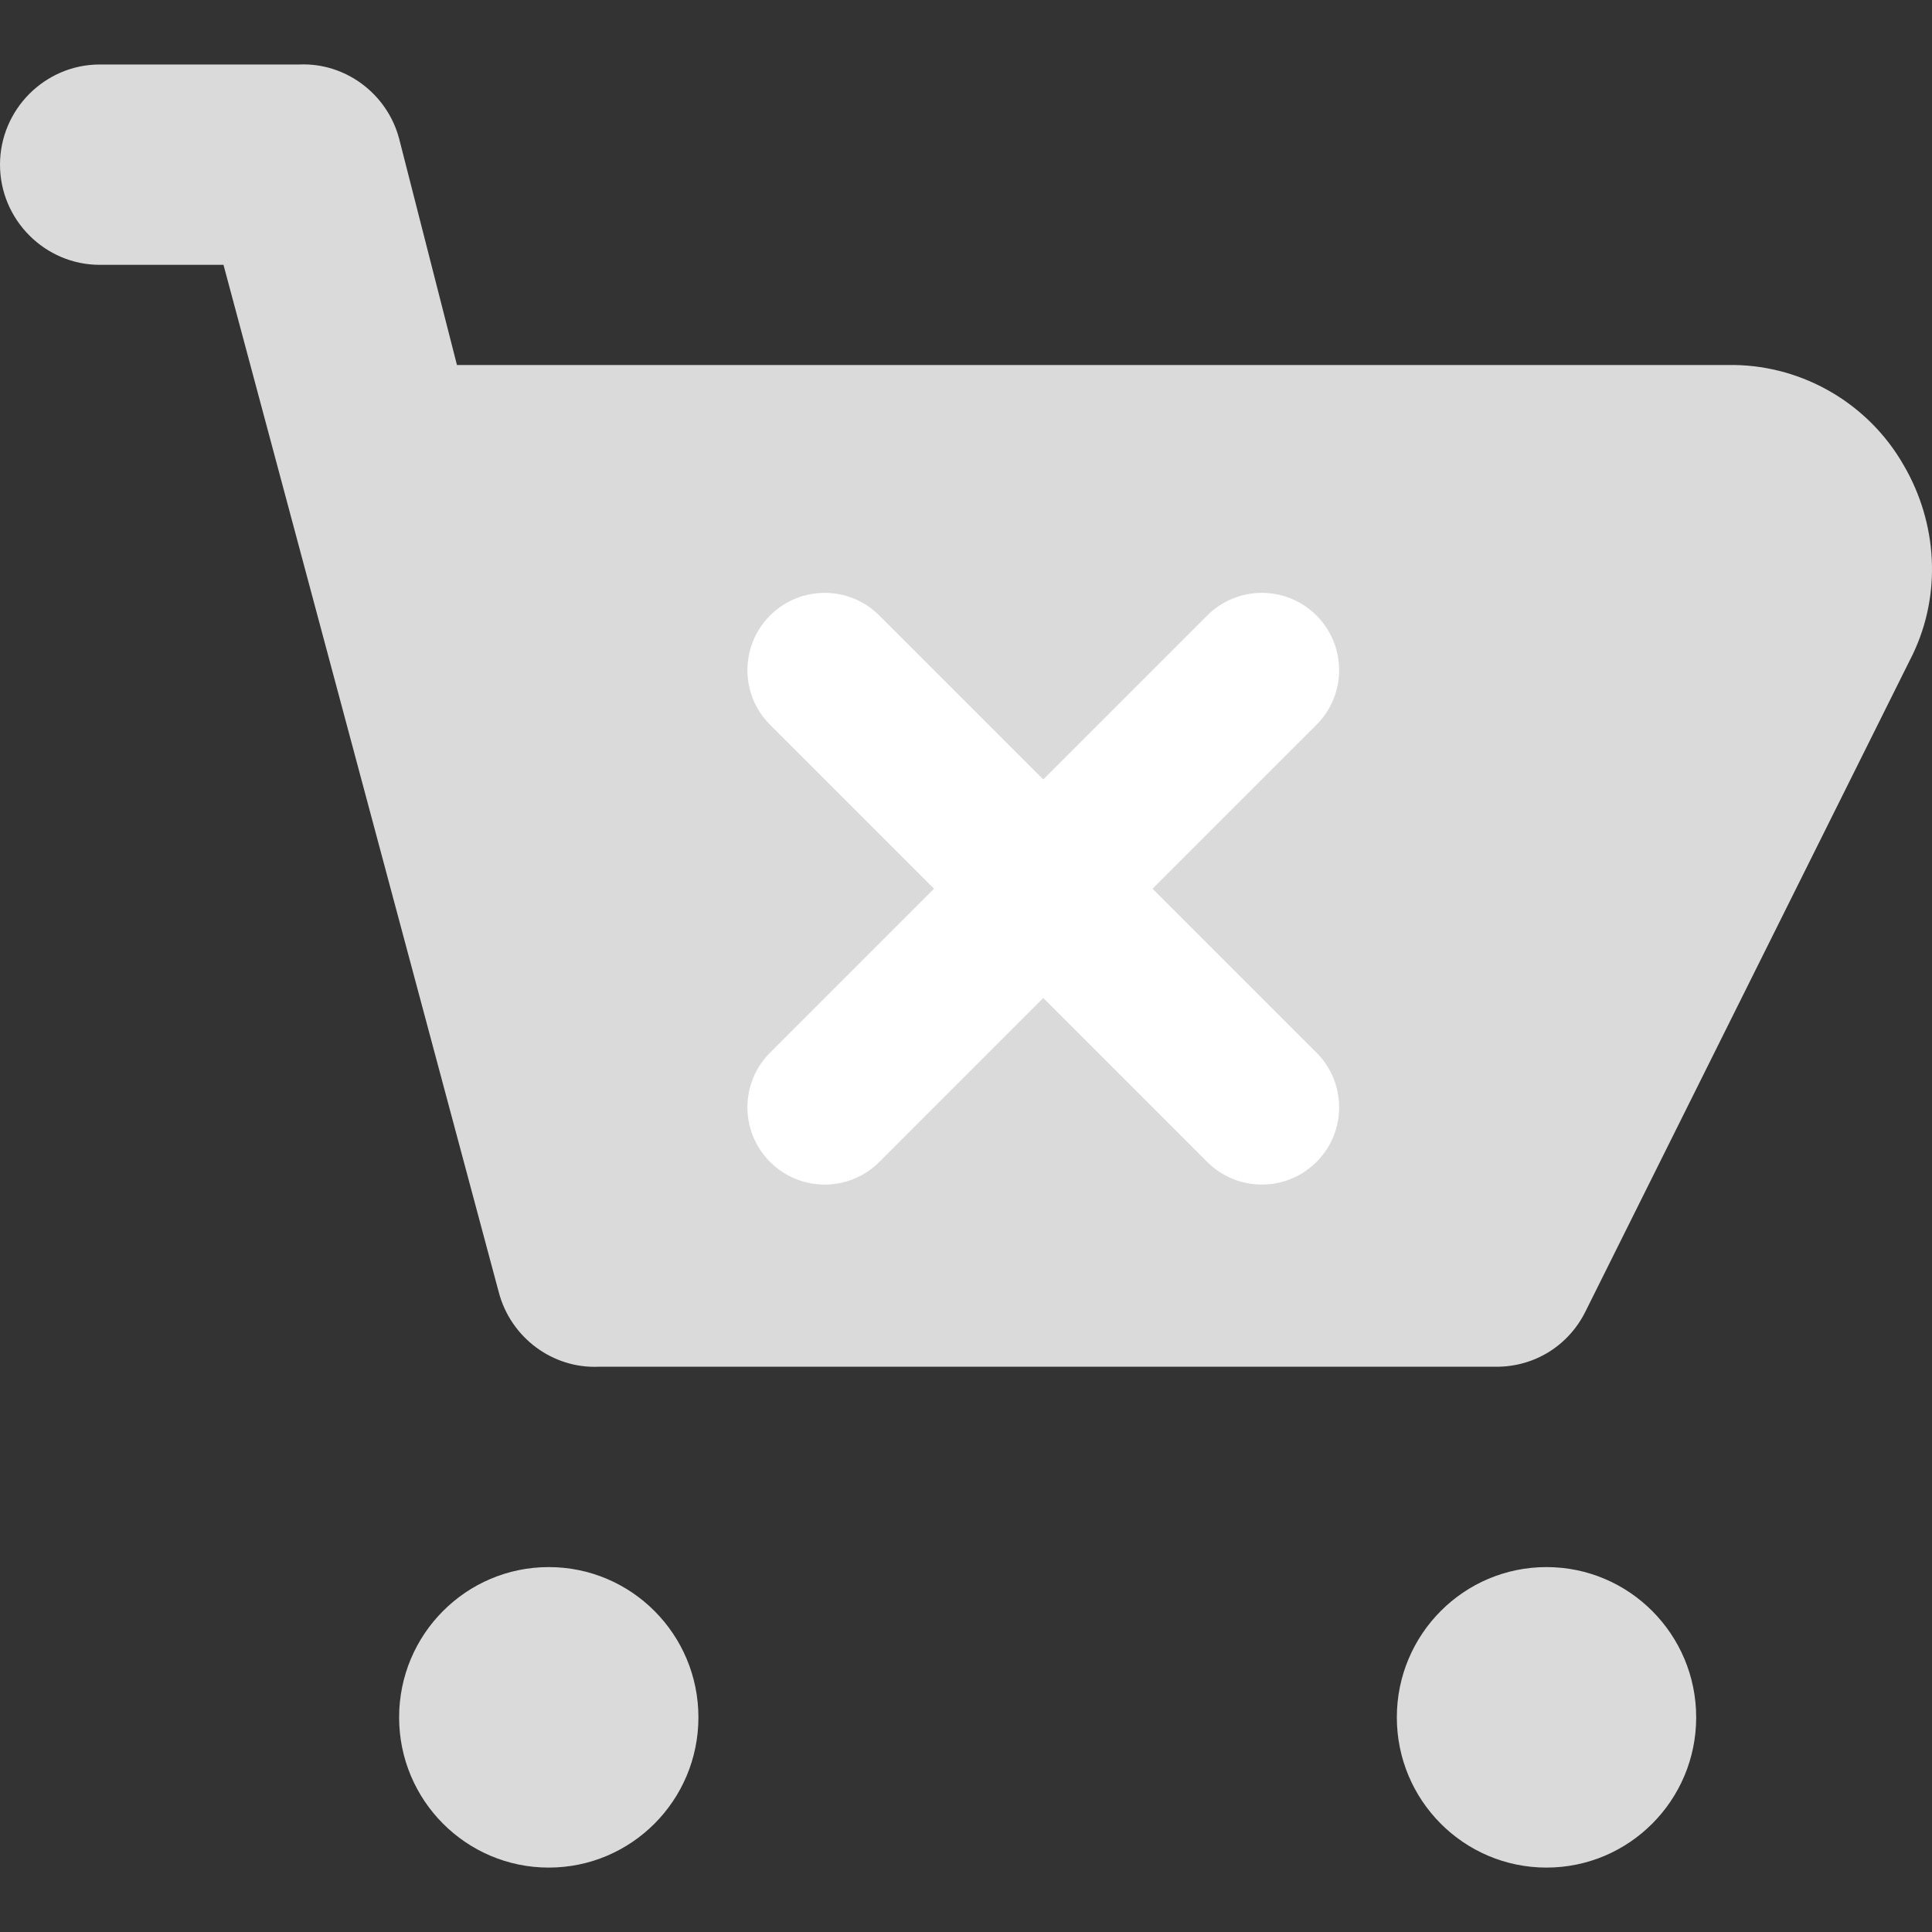 <svg width="50" height="50" viewBox="0 0 50 50" fill="none" xmlns="http://www.w3.org/2000/svg">
<rect x="0" y="0" width="50" height="50" fill="#333333" stroke="none"/>
<g clip-path="url(#clip0_580_34693)">
<path d="M49.267 12.039C48.364 10.457 46.685 9.472 44.878 9.446H11.826L10.329 3.587C10.019 2.421 8.934 1.617 7.747 1.669H2.582C1.162 1.669 0 2.836 0 4.261C0 5.687 1.162 6.854 2.582 6.854H5.784L12.911 33.453C13.221 34.619 14.305 35.423 15.493 35.371H38.732C39.714 35.371 40.591 34.827 41.03 33.945L49.5 16.939C50.249 15.383 50.145 13.543 49.267 12.039Z" fill="#DADADA"/>
<path d="M14.202 48.333C16.341 48.333 18.075 46.592 18.075 44.445C18.075 42.297 16.341 40.556 14.202 40.556C12.063 40.556 10.329 42.297 10.329 44.445C10.329 46.592 12.063 48.333 14.202 48.333Z" fill="#DADADA"/>
<path d="M40.023 48.333C42.162 48.333 43.897 46.592 43.897 44.445C43.897 42.297 42.162 40.556 40.023 40.556C37.884 40.556 36.15 42.297 36.15 44.445C36.15 46.592 37.884 48.333 40.023 48.333Z" fill="#DADADA"/>
<path fill-rule="evenodd" clip-rule="evenodd" d="M34.071 18.757C34.852 17.976 34.852 16.71 34.071 15.929C33.29 15.148 32.024 15.148 31.243 15.929L27 20.172L22.757 15.929C21.976 15.148 20.71 15.148 19.929 15.929C19.148 16.71 19.148 17.976 19.929 18.757L24.172 23L19.929 27.243C19.148 28.024 19.148 29.29 19.929 30.071C20.71 30.852 21.976 30.852 22.757 30.071L27 25.828L31.243 30.071C32.024 30.852 33.29 30.852 34.071 30.071C34.852 29.29 34.852 28.024 34.071 27.243L29.828 23L34.071 18.757Z" fill="white"/>
</g>
<defs>
<clipPath id="clip0_580_34693">
<rect width="50" height="50" fill="white"/>
</clipPath>
</defs>
</svg>
